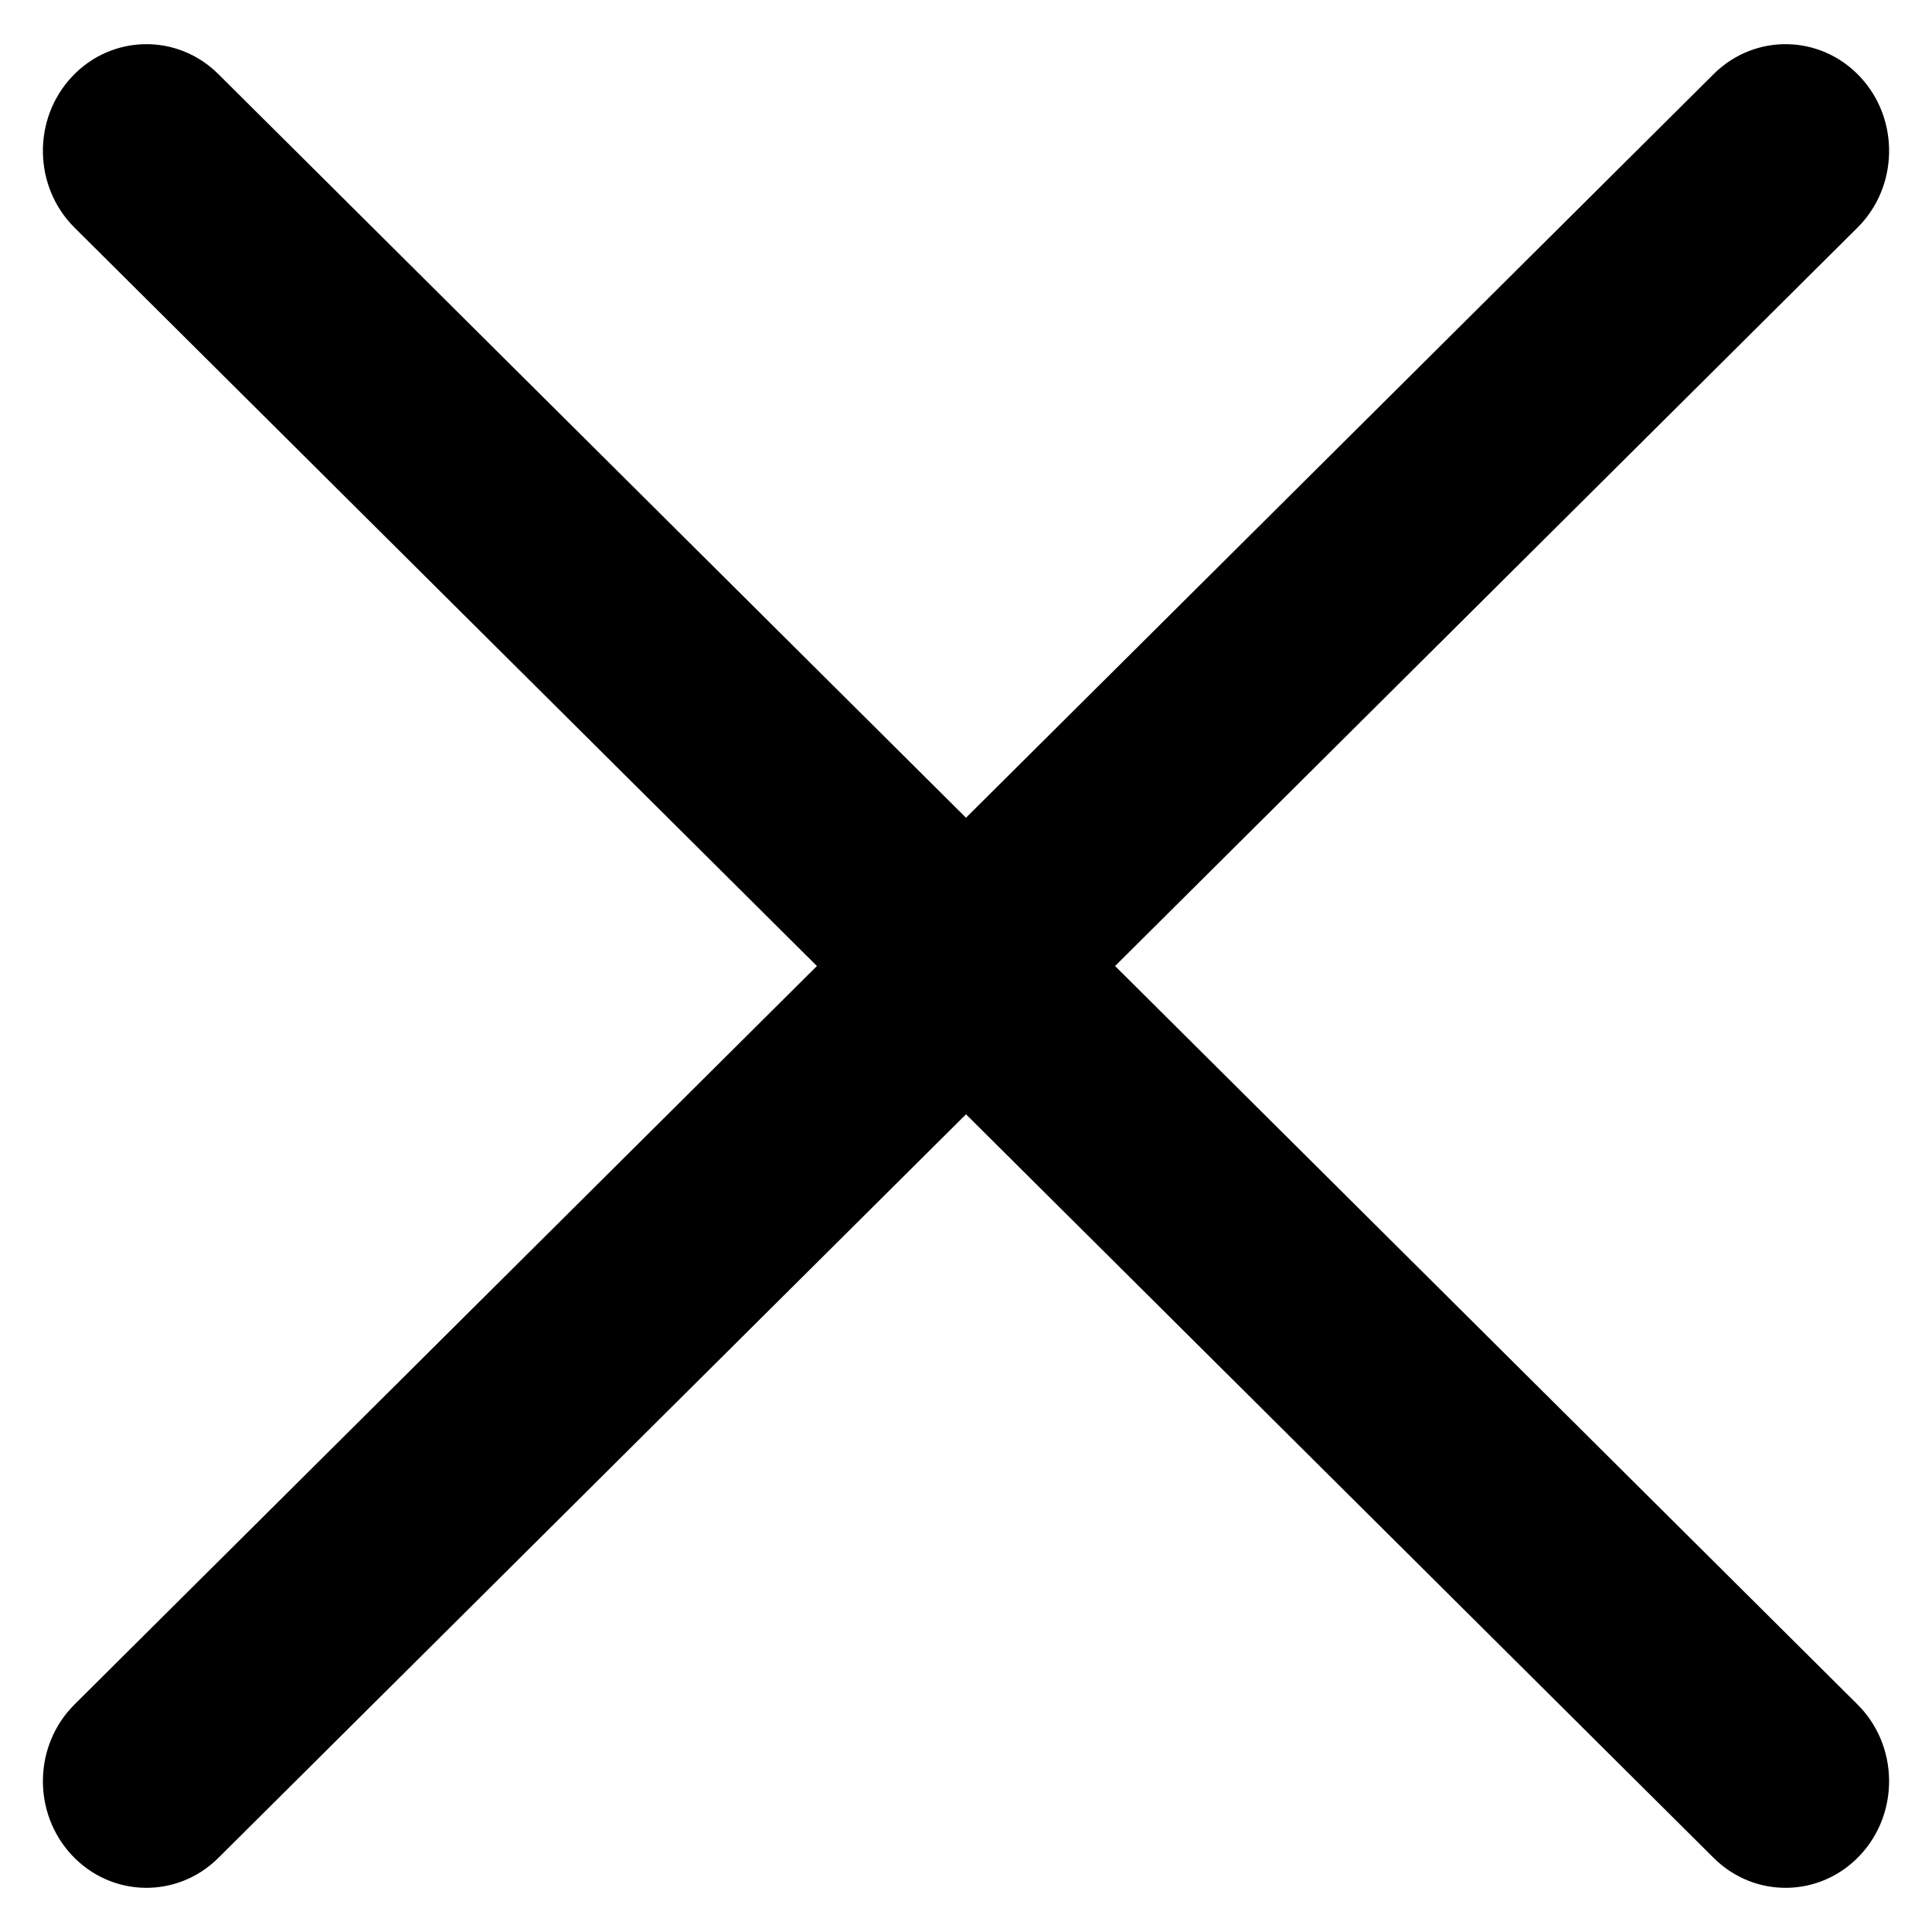 <svg width="24" height="24" viewBox="0 0 24 24" fill="none" xmlns="http://www.w3.org/2000/svg">
<path d="M21.287 23.079L0.925 2.827C0.415 2.319 0.4 1.48 0.894 0.953C1.387 0.427 2.202 0.412 2.713 0.921L23.074 21.173C23.585 21.681 23.6 22.52 23.106 23.047C22.613 23.573 21.798 23.588 21.287 23.079Z" fill="black"/>
<path d="M2.713 23.079L23.075 2.827C23.585 2.319 23.6 1.48 23.106 0.953C22.613 0.427 21.798 0.412 21.287 0.921L0.926 21.173C0.415 21.681 0.4 22.52 0.894 23.047C1.387 23.573 2.202 23.588 2.713 23.079Z" fill="black"/>
</svg>
